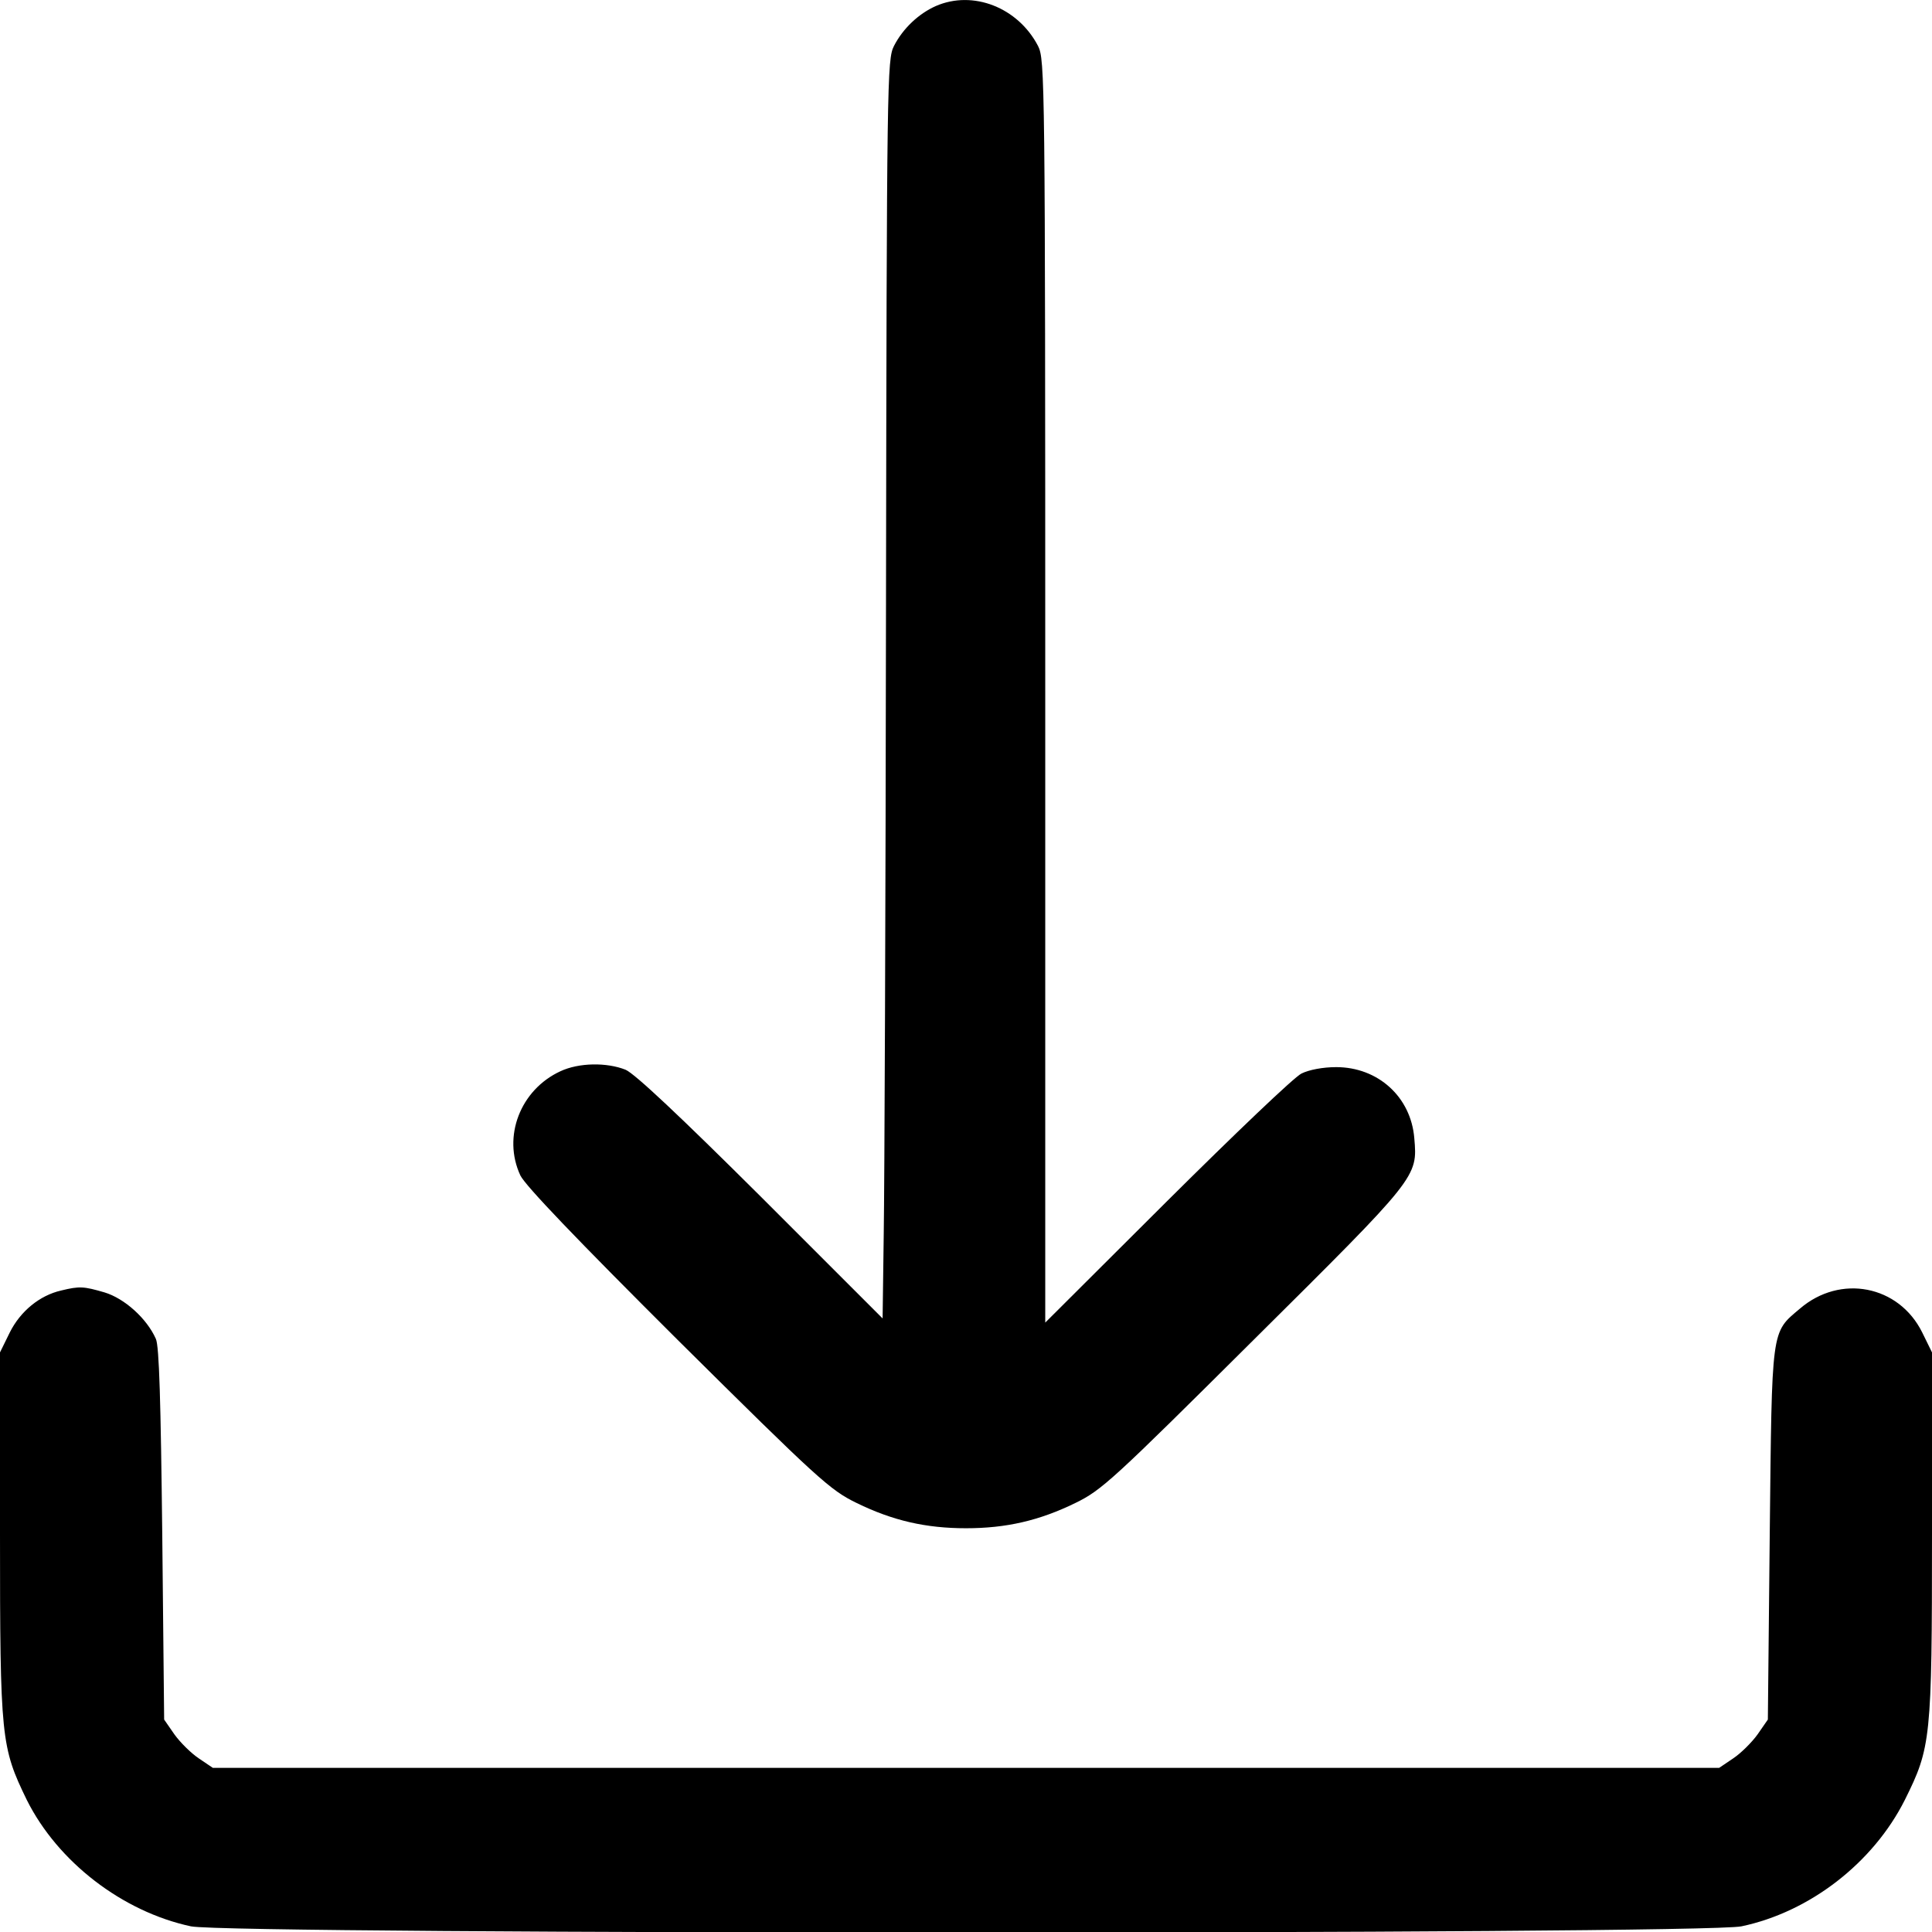 <?xml version="1.0" standalone="no"?>
<!DOCTYPE svg PUBLIC "-//W3C//DTD SVG 20010904//EN"
 "http://www.w3.org/TR/2001/REC-SVG-20010904/DTD/svg10.dtd">
<svg version="1.0" xmlns="http://www.w3.org/2000/svg"
 width="512pt" height="512pt" viewBox="0 0 512 512"
 preserveAspectRatio="xMidYMid meet">

<g transform="translate(0,512) scale(0.1,-0.1)"
fill="#000000" stroke="none">
<path d="M2480 5104 c-45 -20 -87 -59 -111 -106 -18 -36 -19 -84 -21 -1480 -1
-794 -4 -1544 -6 -1667 l-3 -225 -322 322 c-215 214 -334 326 -359 337 -50 20
-124 19 -173 -4 -106 -49 -154 -173 -106 -276 13 -27 150 -170 417 -436 373
-370 404 -398 474 -432 96 -47 184 -67 290 -67 106 0 194 20 290 67 70 34 100
62 472 432 436 433 435 431 426 535 -9 109 -96 188 -207 188 -35 0 -72 -7 -92
-17 -19 -9 -179 -162 -356 -338 l-323 -322 0 1673 c0 1626 -1 1674 -19 1710
-53 102 -172 149 -271 106z"/>
<path d="M162 1700 c-57 -13 -108 -55 -136 -111 l-26 -53 0 -480 c0 -544 3
-566 71 -706 82 -164 253 -296 435 -335 104 -22 4004 -22 4109 0 181 38 349
168 433 335 69 139 72 160 72 706 l0 480 -26 53 c-62 125 -217 155 -324 63
-77 -65 -74 -47 -80 -598 l-5 -491 -27 -39 c-15 -21 -44 -50 -65 -64 l-37 -25
-1996 0 -1996 0 -37 25 c-21 14 -50 43 -65 64 l-27 39 -5 491 c-4 351 -8 499
-17 518 -24 54 -83 107 -136 123 -55 16 -66 17 -115 5z"/>
</g>
</svg>
